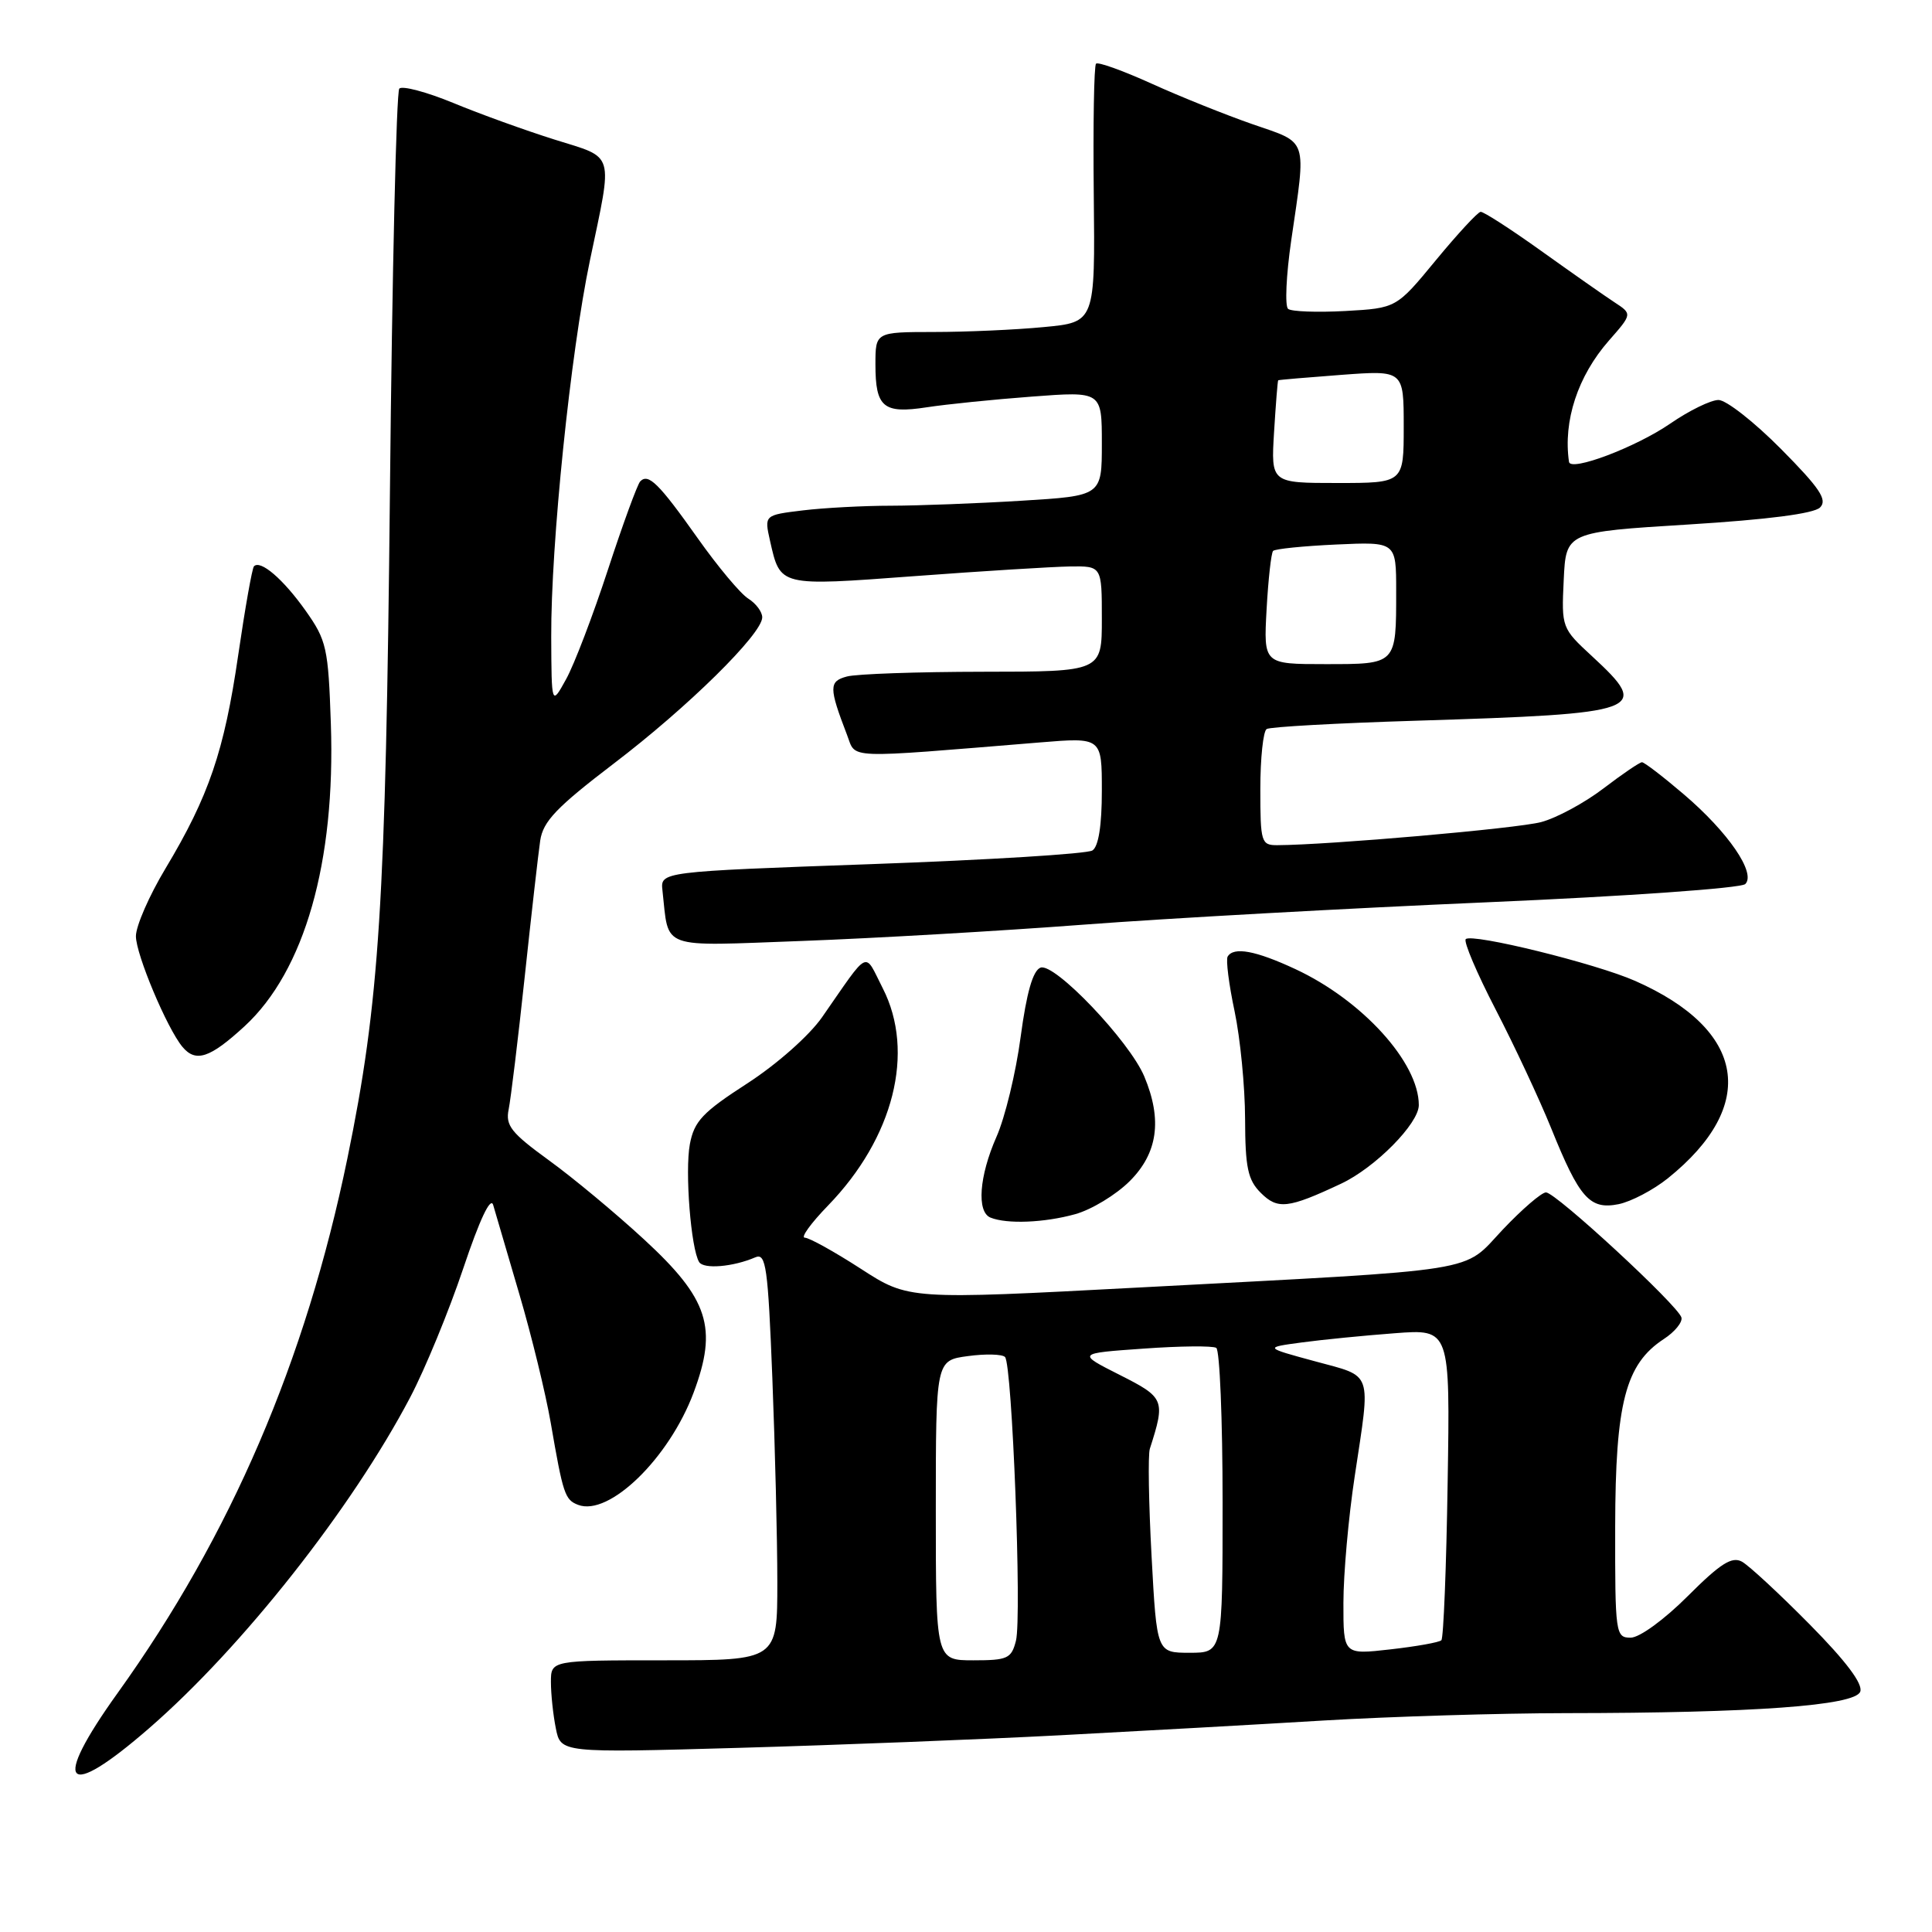 <?xml version="1.0" encoding="UTF-8" standalone="no"?>
<!DOCTYPE svg PUBLIC "-//W3C//DTD SVG 1.1//EN" "http://www.w3.org/Graphics/SVG/1.1/DTD/svg11.dtd" >
<svg xmlns="http://www.w3.org/2000/svg" xmlns:xlink="http://www.w3.org/1999/xlink" version="1.1" viewBox="0 0 256 256">
 <g >
 <path fill="currentColor"
d=" M 19.77 228.99 C 32.10 218.28 46.62 199.87 54.36 185.14 C 56.33 181.39 59.49 173.71 61.38 168.08 C 63.55 161.61 65.01 158.51 65.35 159.67 C 65.64 160.68 67.20 166.00 68.82 171.50 C 70.44 177.00 72.30 184.65 72.97 188.50 C 74.61 198.00 74.85 198.73 76.60 199.40 C 80.69 200.97 88.64 193.25 91.90 184.55 C 95.13 175.92 93.90 172.12 85.34 164.23 C 81.60 160.78 75.92 156.05 72.71 153.73 C 67.73 150.11 66.96 149.14 67.40 147.00 C 67.68 145.62 68.64 137.75 69.52 129.50 C 70.40 121.25 71.33 113.09 71.58 111.38 C 71.96 108.83 73.75 106.96 81.31 101.19 C 91.14 93.71 101.00 84.00 101.00 81.80 C 101.00 81.07 100.17 79.96 99.15 79.32 C 98.13 78.69 95.12 75.09 92.46 71.33 C 87.29 64.03 85.91 62.67 84.83 63.79 C 84.46 64.18 82.53 69.45 80.55 75.50 C 78.57 81.55 76.08 88.08 75.01 90.00 C 73.08 93.50 73.08 93.50 73.04 84.39 C 72.99 72.15 75.59 46.80 78.17 34.50 C 81.23 19.90 81.56 21.03 73.50 18.50 C 69.65 17.29 63.60 15.11 60.06 13.64 C 56.51 12.18 53.30 11.33 52.91 11.74 C 52.52 12.16 51.96 36.12 51.67 65.00 C 51.11 119.86 50.28 132.84 46.03 153.50 C 40.50 180.34 30.57 203.45 15.59 224.33 C 6.73 236.68 8.57 238.73 19.77 228.99 Z  M 140.50 229.93 C 150.95 229.38 166.70 228.50 175.50 227.97 C 184.30 227.45 198.70 227.01 207.50 227.00 C 232.37 226.98 245.78 226.01 246.49 224.16 C 246.88 223.14 244.63 220.14 239.79 215.24 C 235.78 211.18 231.74 207.44 230.82 206.93 C 229.49 206.20 227.97 207.16 223.63 211.50 C 220.51 214.62 217.24 217.00 216.07 217.00 C 214.07 217.00 214.00 216.50 214.02 202.25 C 214.05 185.89 215.38 180.76 220.46 177.43 C 221.91 176.49 222.96 175.20 222.80 174.58 C 222.38 173.00 206.15 158.00 204.85 158.00 C 204.27 158.00 201.70 160.21 199.14 162.91 C 193.66 168.71 197.20 168.15 150.95 170.60 C 120.40 172.22 120.40 172.22 114.05 168.11 C 110.55 165.85 107.22 164.00 106.64 164.00 C 106.06 164.00 107.44 162.09 109.71 159.75 C 118.42 150.77 121.29 139.41 116.97 130.95 C 114.45 126.01 115.34 125.58 108.92 134.80 C 107.21 137.24 102.94 141.02 99.00 143.57 C 93.10 147.38 91.98 148.57 91.41 151.61 C 90.74 155.21 91.55 165.46 92.64 167.23 C 93.24 168.20 97.15 167.87 100.09 166.60 C 101.50 165.99 101.76 167.87 102.34 182.61 C 102.70 191.80 103.00 203.97 103.00 209.66 C 103.00 220.00 103.00 220.00 88.00 220.00 C 73.00 220.00 73.00 220.00 73.00 222.88 C 73.00 224.46 73.29 227.22 73.65 229.01 C 74.30 232.27 74.30 232.27 97.90 231.60 C 110.88 231.23 130.05 230.48 140.50 229.93 Z  M 142.45 160.89 C 144.63 160.29 147.89 158.31 149.70 156.50 C 153.41 152.79 154.03 148.39 151.63 142.65 C 149.67 137.96 139.71 127.51 137.87 128.22 C 136.86 128.61 136.03 131.53 135.24 137.40 C 134.61 142.14 133.17 148.09 132.04 150.63 C 129.74 155.85 129.39 160.59 131.25 161.34 C 133.44 162.22 138.37 162.02 142.45 160.89 Z  M 177.71 156.84 C 182.22 154.72 188.00 148.88 188.00 146.43 C 188.00 140.79 180.51 132.54 171.64 128.41 C 166.38 125.96 163.47 125.42 162.67 126.75 C 162.42 127.16 162.83 130.43 163.59 134.00 C 164.34 137.57 164.97 143.99 164.98 148.25 C 165.00 154.71 165.34 156.34 167.05 158.05 C 169.30 160.30 170.67 160.15 177.71 156.84 Z  M 221.00 156.13 C 233.02 146.46 231.37 136.47 216.68 129.98 C 211.47 127.67 195.04 123.63 194.22 124.44 C 193.91 124.76 195.69 128.95 198.18 133.76 C 200.67 138.57 203.98 145.65 205.54 149.50 C 209.29 158.79 210.65 160.32 214.47 159.56 C 216.13 159.22 219.07 157.68 221.00 156.13 Z  M 32.41 135.98 C 40.36 128.65 44.47 114.24 43.84 95.91 C 43.50 85.85 43.28 84.85 40.49 80.91 C 37.53 76.74 34.51 74.14 33.65 75.04 C 33.41 75.29 32.47 80.60 31.56 86.83 C 29.71 99.54 27.67 105.50 21.94 115.06 C 19.77 118.67 18.00 122.72 18.01 124.06 C 18.02 126.48 22.12 136.24 24.17 138.71 C 25.94 140.83 27.81 140.21 32.41 135.98 Z  M 143.61 122.52 C 154.66 121.68 178.69 120.35 196.99 119.56 C 215.57 118.76 230.71 117.69 231.26 117.14 C 232.71 115.69 229.01 110.28 223.11 105.25 C 220.37 102.91 217.88 101.00 217.57 101.00 C 217.27 101.00 214.97 102.56 212.47 104.47 C 209.97 106.38 206.25 108.39 204.21 108.93 C 201.04 109.78 176.08 111.96 169.25 111.99 C 167.12 112.00 167.00 111.61 167.00 104.56 C 167.00 100.47 167.38 96.88 167.84 96.60 C 168.30 96.31 177.19 95.82 187.59 95.50 C 217.85 94.56 218.81 94.21 210.95 86.95 C 206.94 83.25 206.90 83.15 207.20 76.86 C 207.50 70.50 207.50 70.50 223.71 69.50 C 234.21 68.85 240.36 68.06 241.17 67.24 C 242.17 66.23 241.15 64.70 235.99 59.49 C 232.45 55.92 228.73 53.00 227.71 53.00 C 226.69 53.00 223.81 54.41 221.30 56.14 C 216.76 59.26 208.09 62.54 207.90 61.20 C 207.11 55.77 209.07 49.83 213.18 45.14 C 216.29 41.60 216.29 41.60 213.92 40.05 C 212.62 39.20 208.26 36.14 204.22 33.25 C 200.18 30.36 196.57 28.03 196.19 28.07 C 195.81 28.10 193.14 30.99 190.26 34.48 C 185.03 40.83 185.03 40.83 178.26 41.21 C 174.54 41.41 171.13 41.29 170.68 40.93 C 170.24 40.56 170.42 36.50 171.09 31.88 C 173.10 18.10 173.41 19.03 166.00 16.47 C 162.43 15.23 156.40 12.81 152.61 11.09 C 148.81 9.37 145.49 8.17 145.23 8.44 C 144.96 8.70 144.83 16.52 144.93 25.81 C 145.11 42.70 145.11 42.70 138.30 43.34 C 134.56 43.70 128.01 43.99 123.75 43.99 C 116.00 44.00 116.00 44.00 116.00 48.30 C 116.00 53.98 117.04 54.85 122.79 53.97 C 125.38 53.57 131.66 52.93 136.75 52.55 C 146.00 51.85 146.00 51.85 146.00 58.77 C 146.00 65.70 146.00 65.70 135.34 66.35 C 129.48 66.71 121.72 67.00 118.09 67.01 C 114.47 67.01 109.20 67.29 106.38 67.63 C 101.27 68.25 101.27 68.25 102.03 71.65 C 103.41 77.73 103.17 77.68 121.19 76.34 C 130.16 75.67 139.41 75.10 141.75 75.06 C 146.00 75.00 146.00 75.00 146.00 82.00 C 146.00 89.00 146.00 89.00 130.25 89.01 C 121.59 89.02 113.47 89.30 112.22 89.64 C 109.82 90.28 109.82 91.09 112.24 97.39 C 113.48 100.60 111.57 100.52 137.75 98.38 C 146.00 97.70 146.00 97.70 146.00 104.79 C 146.00 109.37 145.56 112.17 144.75 112.69 C 144.06 113.14 130.90 113.95 115.50 114.50 C 87.50 115.50 87.50 115.50 87.78 118.00 C 88.67 125.93 87.16 125.38 106.31 124.68 C 115.76 124.33 132.55 123.36 143.61 122.52 Z  M 124.00 200.13 C 124.00 180.26 124.00 180.26 128.25 179.69 C 130.59 179.37 132.80 179.43 133.17 179.81 C 134.12 180.79 135.41 214.25 134.62 217.40 C 134.02 219.77 133.51 220.00 128.98 220.00 C 124.00 220.00 124.00 220.00 124.00 200.13 Z  M 152.59 206.22 C 152.21 199.19 152.10 192.78 152.36 191.97 C 154.44 185.48 154.32 185.19 148.36 182.18 C 142.70 179.32 142.70 179.32 151.51 178.70 C 156.35 178.35 160.69 178.31 161.16 178.60 C 161.62 178.88 162.00 188.09 162.00 199.06 C 162.00 219.00 162.00 219.00 157.64 219.00 C 153.28 219.00 153.28 219.00 152.59 206.22 Z  M 178.01 212.38 C 178.01 208.60 178.68 201.04 179.51 195.59 C 181.64 181.45 182.00 182.49 174.25 180.38 C 167.50 178.55 167.50 178.55 172.50 177.88 C 175.25 177.51 180.80 176.96 184.82 176.66 C 192.15 176.10 192.15 176.10 191.82 196.47 C 191.65 207.67 191.27 217.06 190.99 217.34 C 190.72 217.62 187.68 218.16 184.24 218.55 C 178.00 219.26 178.00 219.26 178.01 212.38 Z  M 167.83 80.75 C 168.05 76.76 168.44 73.28 168.69 73.00 C 168.95 72.73 172.72 72.35 177.08 72.15 C 185.00 71.79 185.00 71.79 185.00 78.31 C 185.00 88.10 185.09 88.00 175.61 88.00 C 167.43 88.00 167.43 88.00 167.83 80.75 Z  M 168.82 57.25 C 169.05 53.54 169.29 50.45 169.37 50.39 C 169.44 50.33 173.21 50.01 177.75 49.67 C 186.00 49.06 186.00 49.06 186.00 56.53 C 186.00 64.00 186.00 64.00 177.20 64.00 C 168.41 64.00 168.41 64.00 168.82 57.25 Z "/>
</g>
</svg>